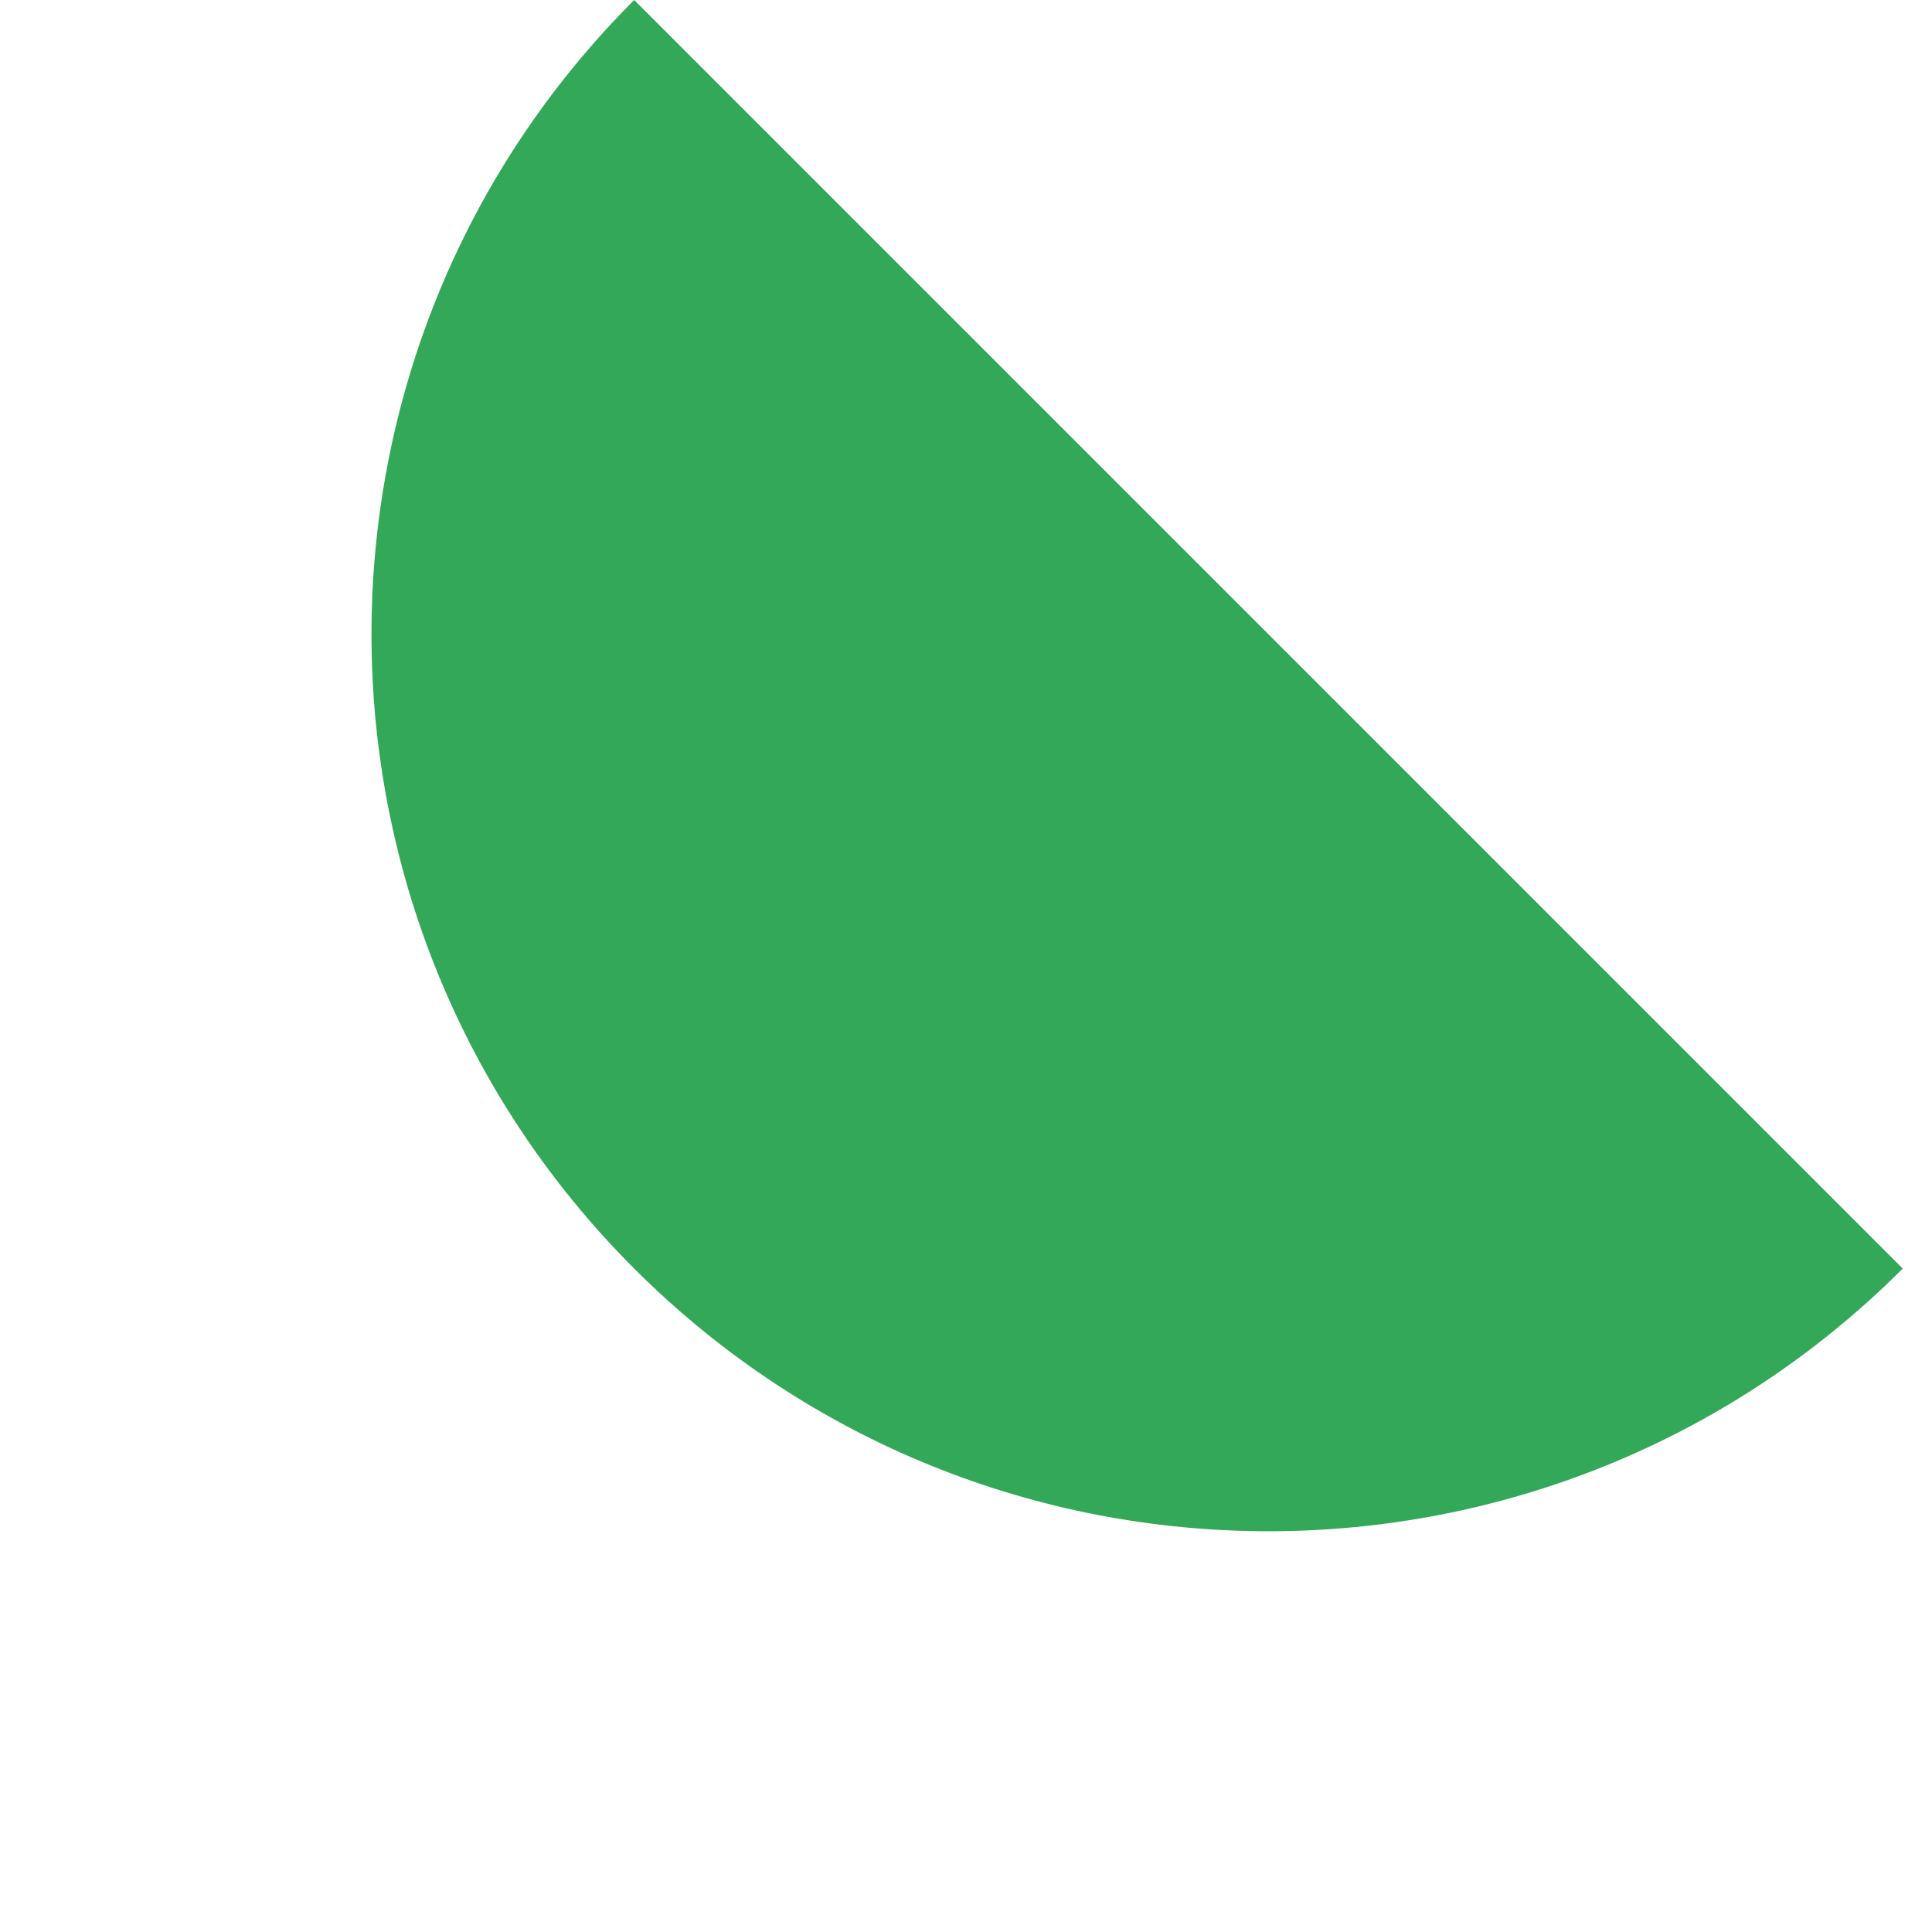 <svg width="28" height="28" viewBox="0 0 28 28" fill="none" xmlns="http://www.w3.org/2000/svg">
<path d="M27.576 18.385C22.5 23.461 14.268 23.461 9.191 18.385C4.115 13.308 4.115 5.077 9.191 0" fill="#32A858"/>
</svg>
